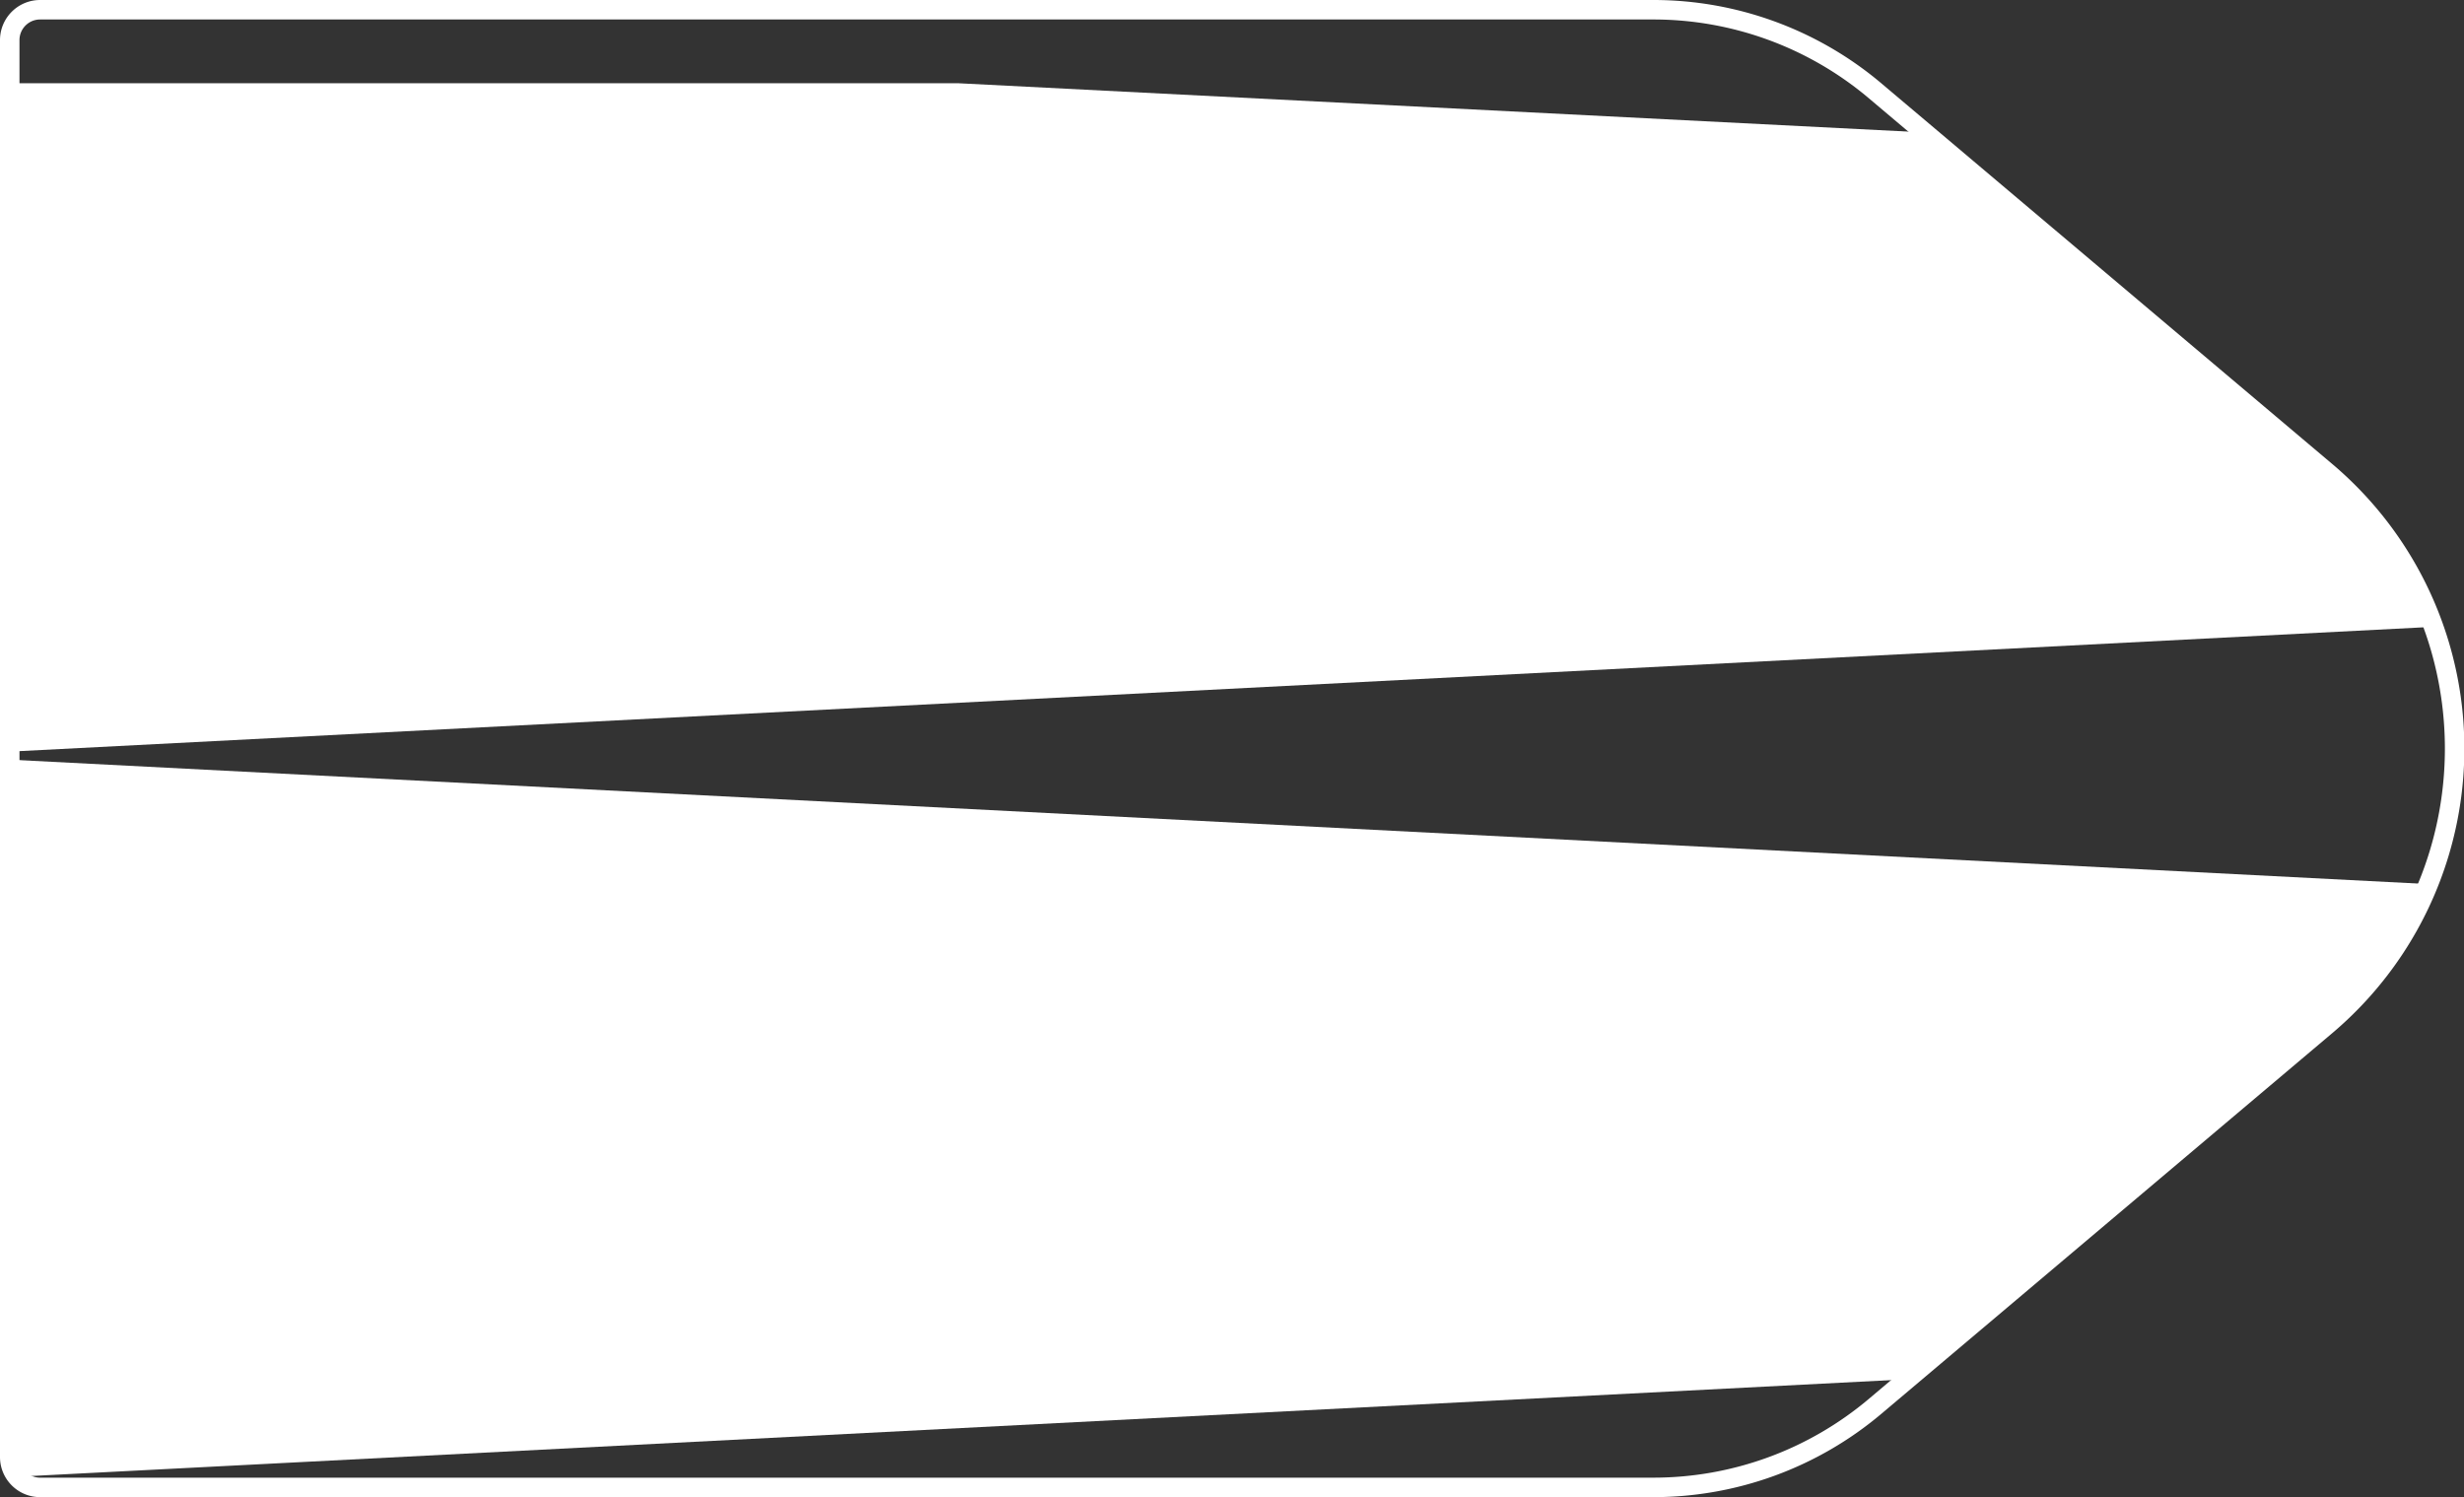 <svg xmlns="http://www.w3.org/2000/svg" viewBox="0 0 129.02 78.4"><rect x="0" y="0" width="129.02" height="78.4" fill="#333333" stroke="none"/><defs><style>.cls-1{fill:#fff;}.cls-2{fill:none;stroke:#fff;stroke-linejoin:round;stroke-width:1.02px;}</style></defs><title>10_5</title><g id="Layer_2" data-name="Layer 2"><g id="Layer_2-2" data-name="Layer 2"><path class="cls-1" d="M.51,4.36v35L127.3,32.83a18.88,18.88,0,0,0-5.54-7.91l-21.29-18L50.2,4.36Z"/><path class="cls-1" d="M.51,39.78V76.56a1.57,1.57,0,0,0,.21.78l99.48-5.13L121.76,54a18.87,18.87,0,0,0,5.46-7.7Z"/><path class="cls-1" d="M1.1,77.79a1.57,1.57,0,0,0,1,.36H8.16Z"/><path class="cls-2" d="M86.58,77.89H2.1A1.59,1.59,0,0,1,.51,76.3V2.1A1.59,1.59,0,0,1,2.1.51H86.58A18,18,0,0,1,98.19,4.76l23.57,19.9a19,19,0,0,1,0,29.08L98.19,73.64A18,18,0,0,1,86.58,77.89Z"/></g></g></svg>
